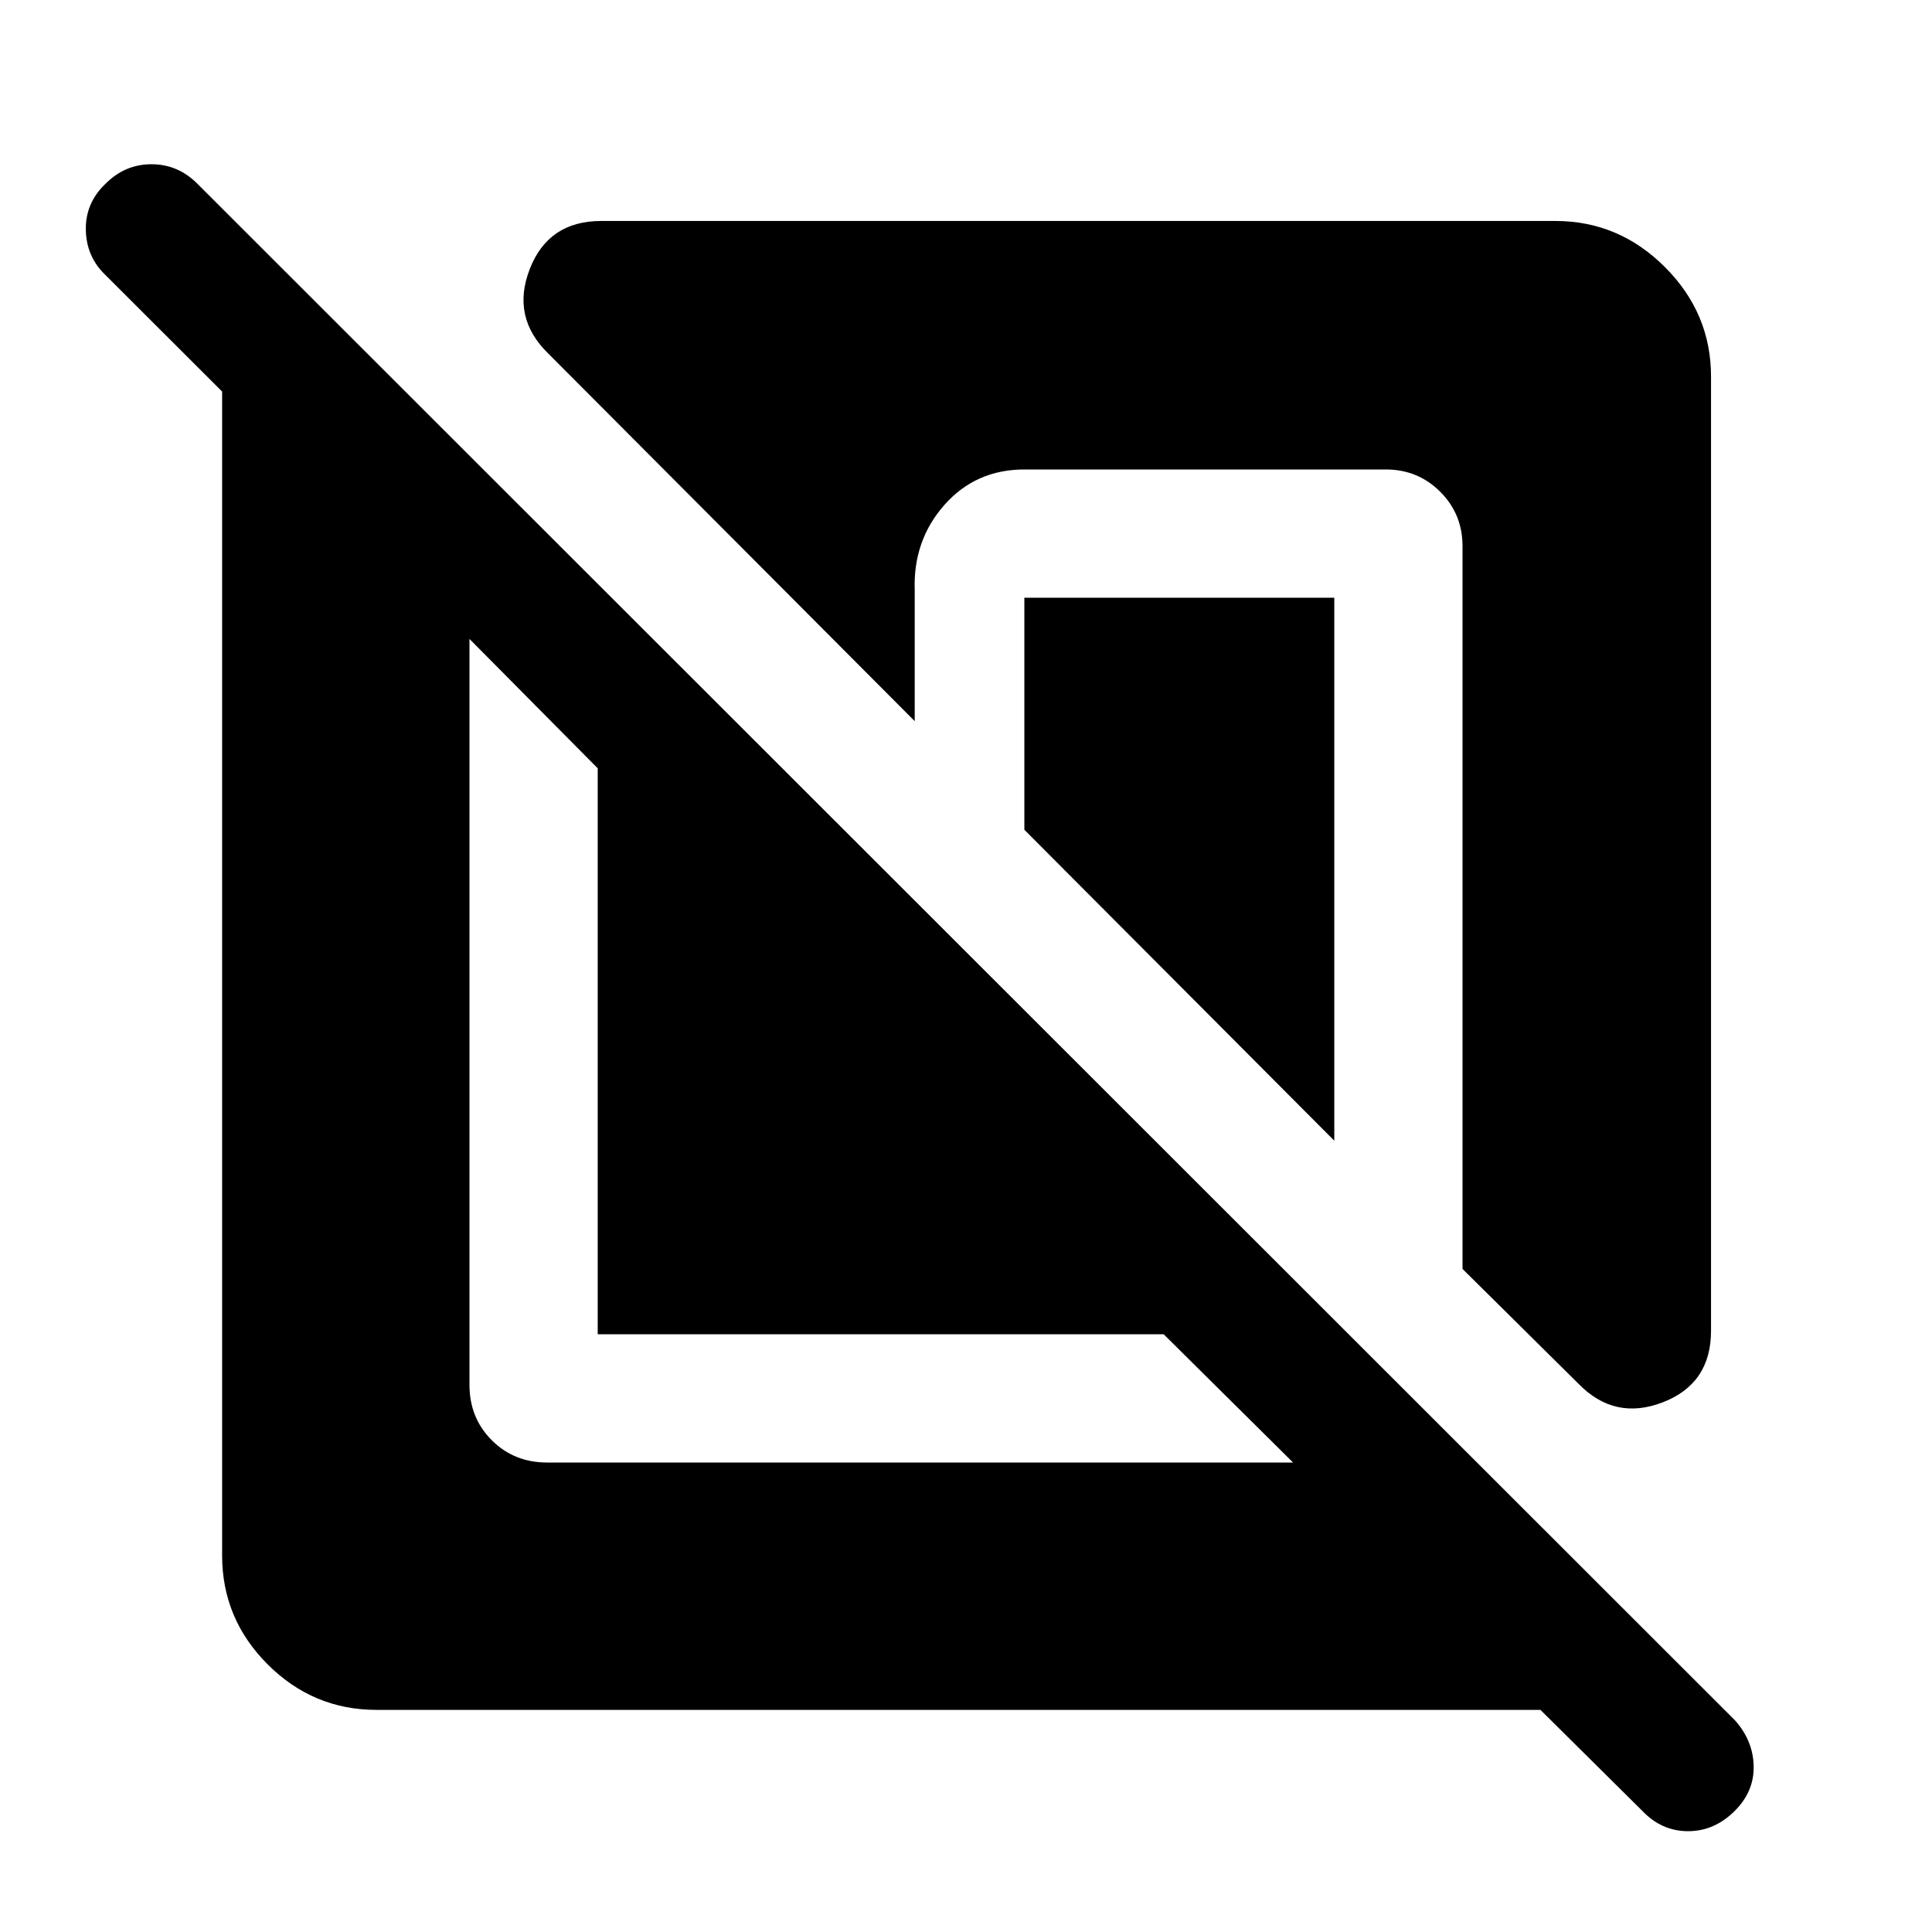 <svg xmlns="http://www.w3.org/2000/svg" height="48" viewBox="0 -960 960 960" width="48"><path d="M187.09-110.37q-31.48 0-54.1-22.62t-22.62-54.1v-578.35l-57.87-57.8q-9.57-9.06-9.85-22.48-.28-13.41 9.85-23.04 9.63-9.63 22.76-9.63t22.76 9.63l764.02 763.52q9.07 10.13 9.35 22.76.28 12.63-9.35 22.26-10.13 10.13-23.26 10.13t-22.76-10.13l-50.58-50.15H187.09Zm46.19-532.15v370.63q0 16.46 11.08 27.53 11.07 11.08 27.53 11.08h370.63L578.24-297H297v-281.24l-63.72-64.28ZM850.2-772.91v474.17q0 26.28-23.97 35.54-23.97 9.26-41.99-9.32l-57.52-56.96v-359.13q0-15.96-11.08-27.03-11.07-11.08-27.03-11.08H509q-24.17 0-39.76 17.65-15.59 17.66-14.72 42.4v65l-182-182.57q-18.58-18.02-9.32-41.99 9.26-23.97 35.54-23.97h474.17q31.48 0 54.38 22.91 22.91 22.9 22.91 54.38ZM663-663v269.8L509-547.7V-663h154Z"/></svg>